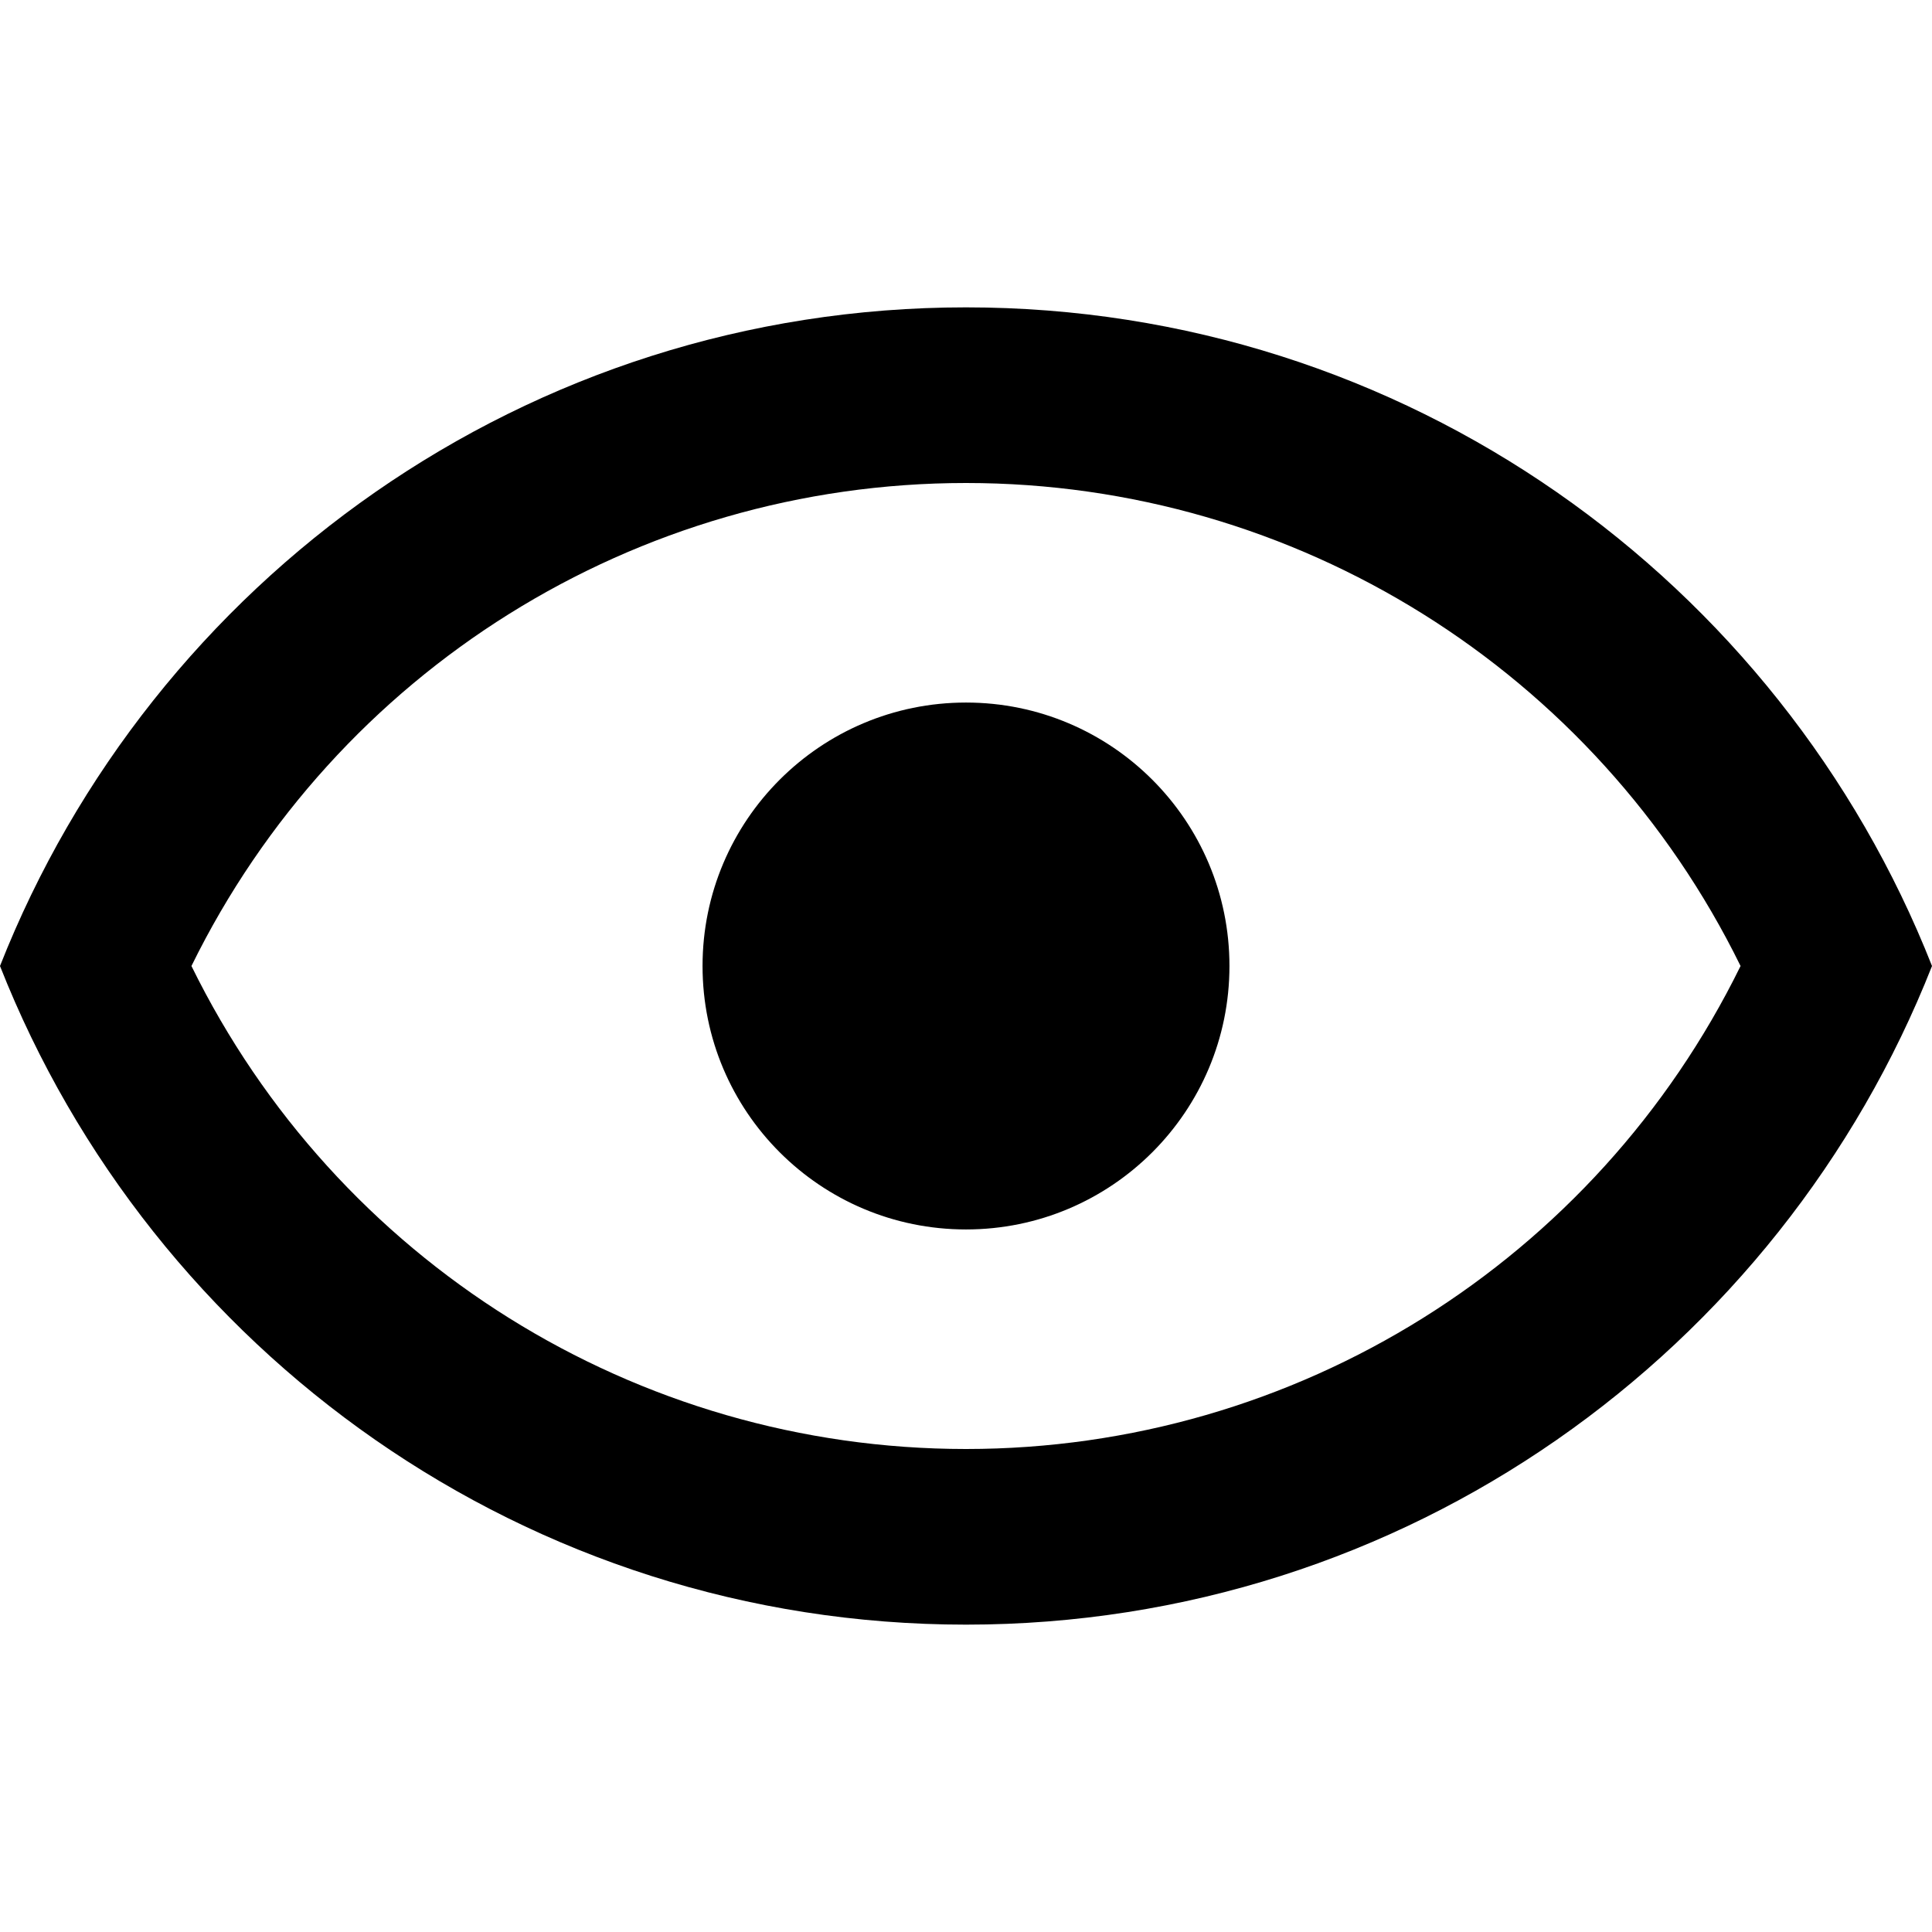 <svg viewBox="0 -3.5 22 22" xmlns="http://www.w3.org/2000/svg">
<path fill-rule="evenodd" clip-rule="evenodd" d="M22 7.5C20.27 11.89 16 15 11 15C6 15 1.73 11.89 0 7.5C1.73 3.11 6 0 11 0C16 0 20.27 3.11 22 7.5ZM14 7.5C14 9.157 12.657 10.5 11 10.5C9.343 10.5 8 9.157 8 7.5C8 5.843 9.343 4.5 11 4.5C12.657 4.5 14 5.843 14 7.5ZM11 13C7.24 13 3.83 10.86 2.18 7.5C3.83 4.14 7.24 2 11 2C14.76 2 18.17 4.14 19.82 7.5C18.17 10.86 14.76 13 11 13Z"/>
</svg>
